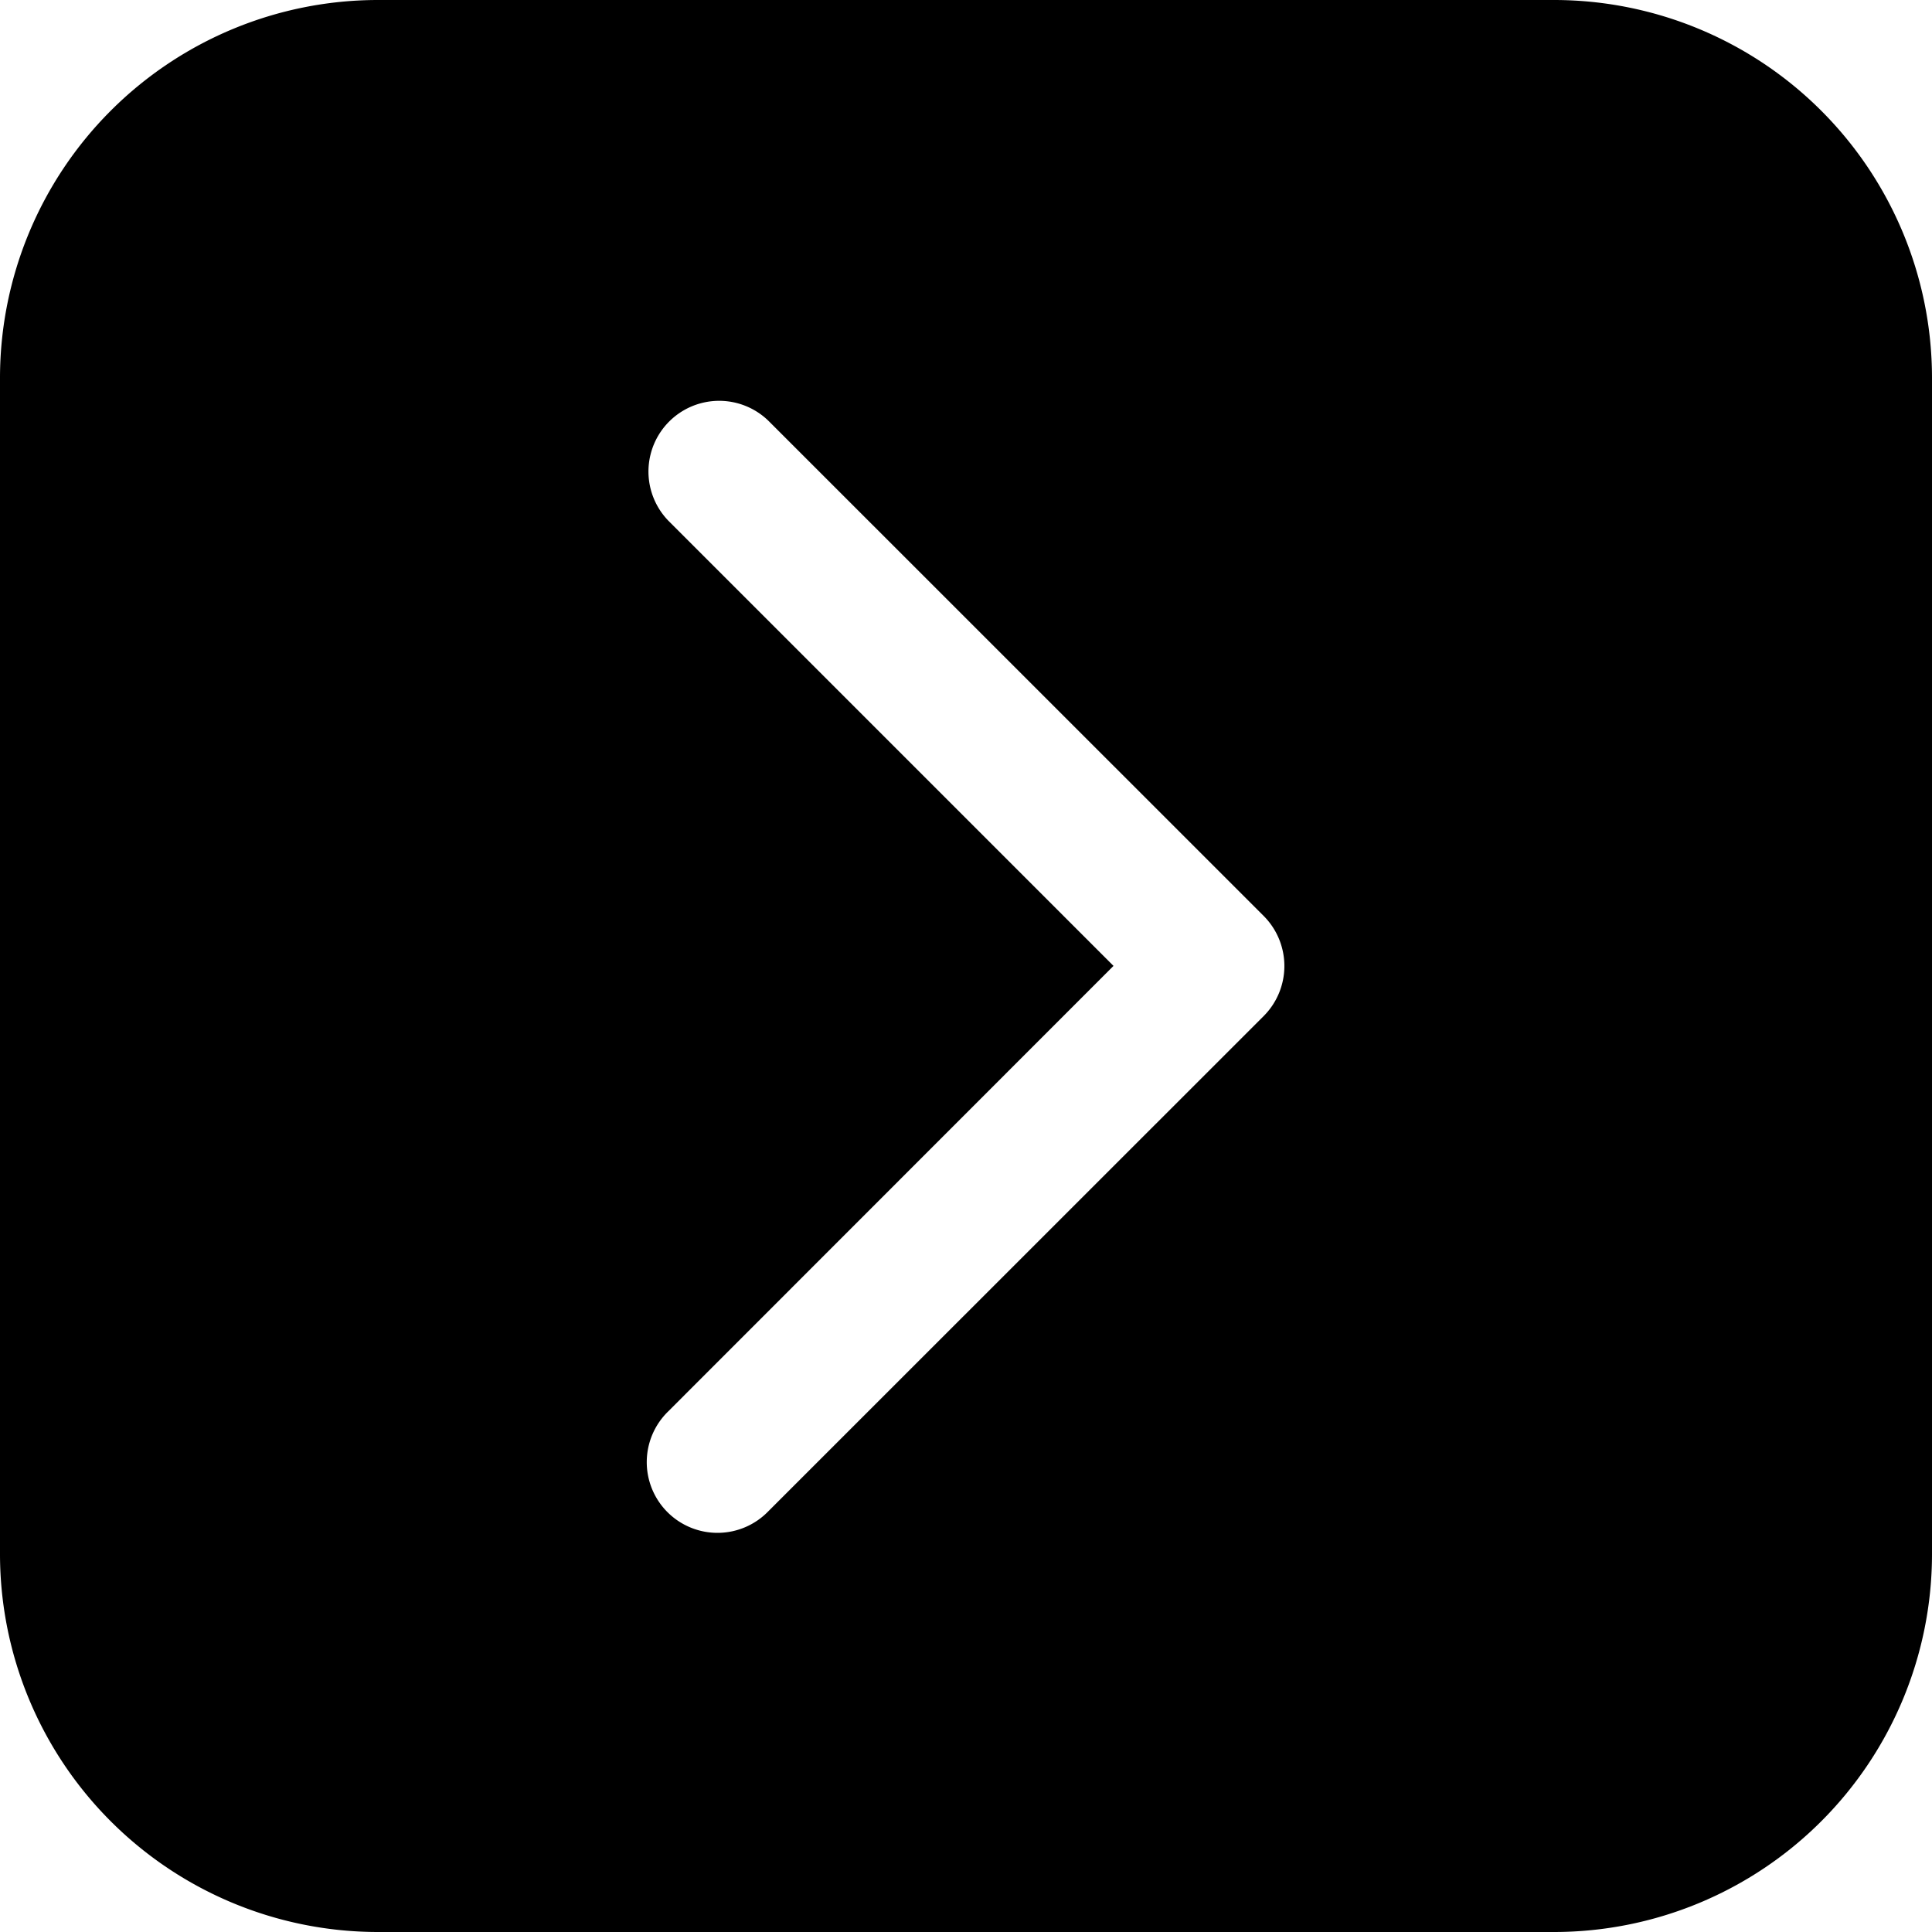 <svg id="Layer_1" height="512" viewBox="0 0 512 512" width="512" xmlns="http://www.w3.org/2000/svg" data-name="Layer 1"><path d="m100 0h312a100.193 100.193 0 0 1 100 100v312a100.193 100.193 0 0 1 -100 100h-312a100.193 100.193 0 0 1 -100-100v-312a100.193 100.193 0 0 1 100-100zm77.112 374.007a18.741 18.741 0 1 0 26.5 26.5l131.276-131.241a18.786 18.786 0 0 0 0-26.532l-131.272-131.244a18.741 18.741 0 0 0 -26.5 26.5l117.974 117.982z" fill-rule="evenodd"/></svg>